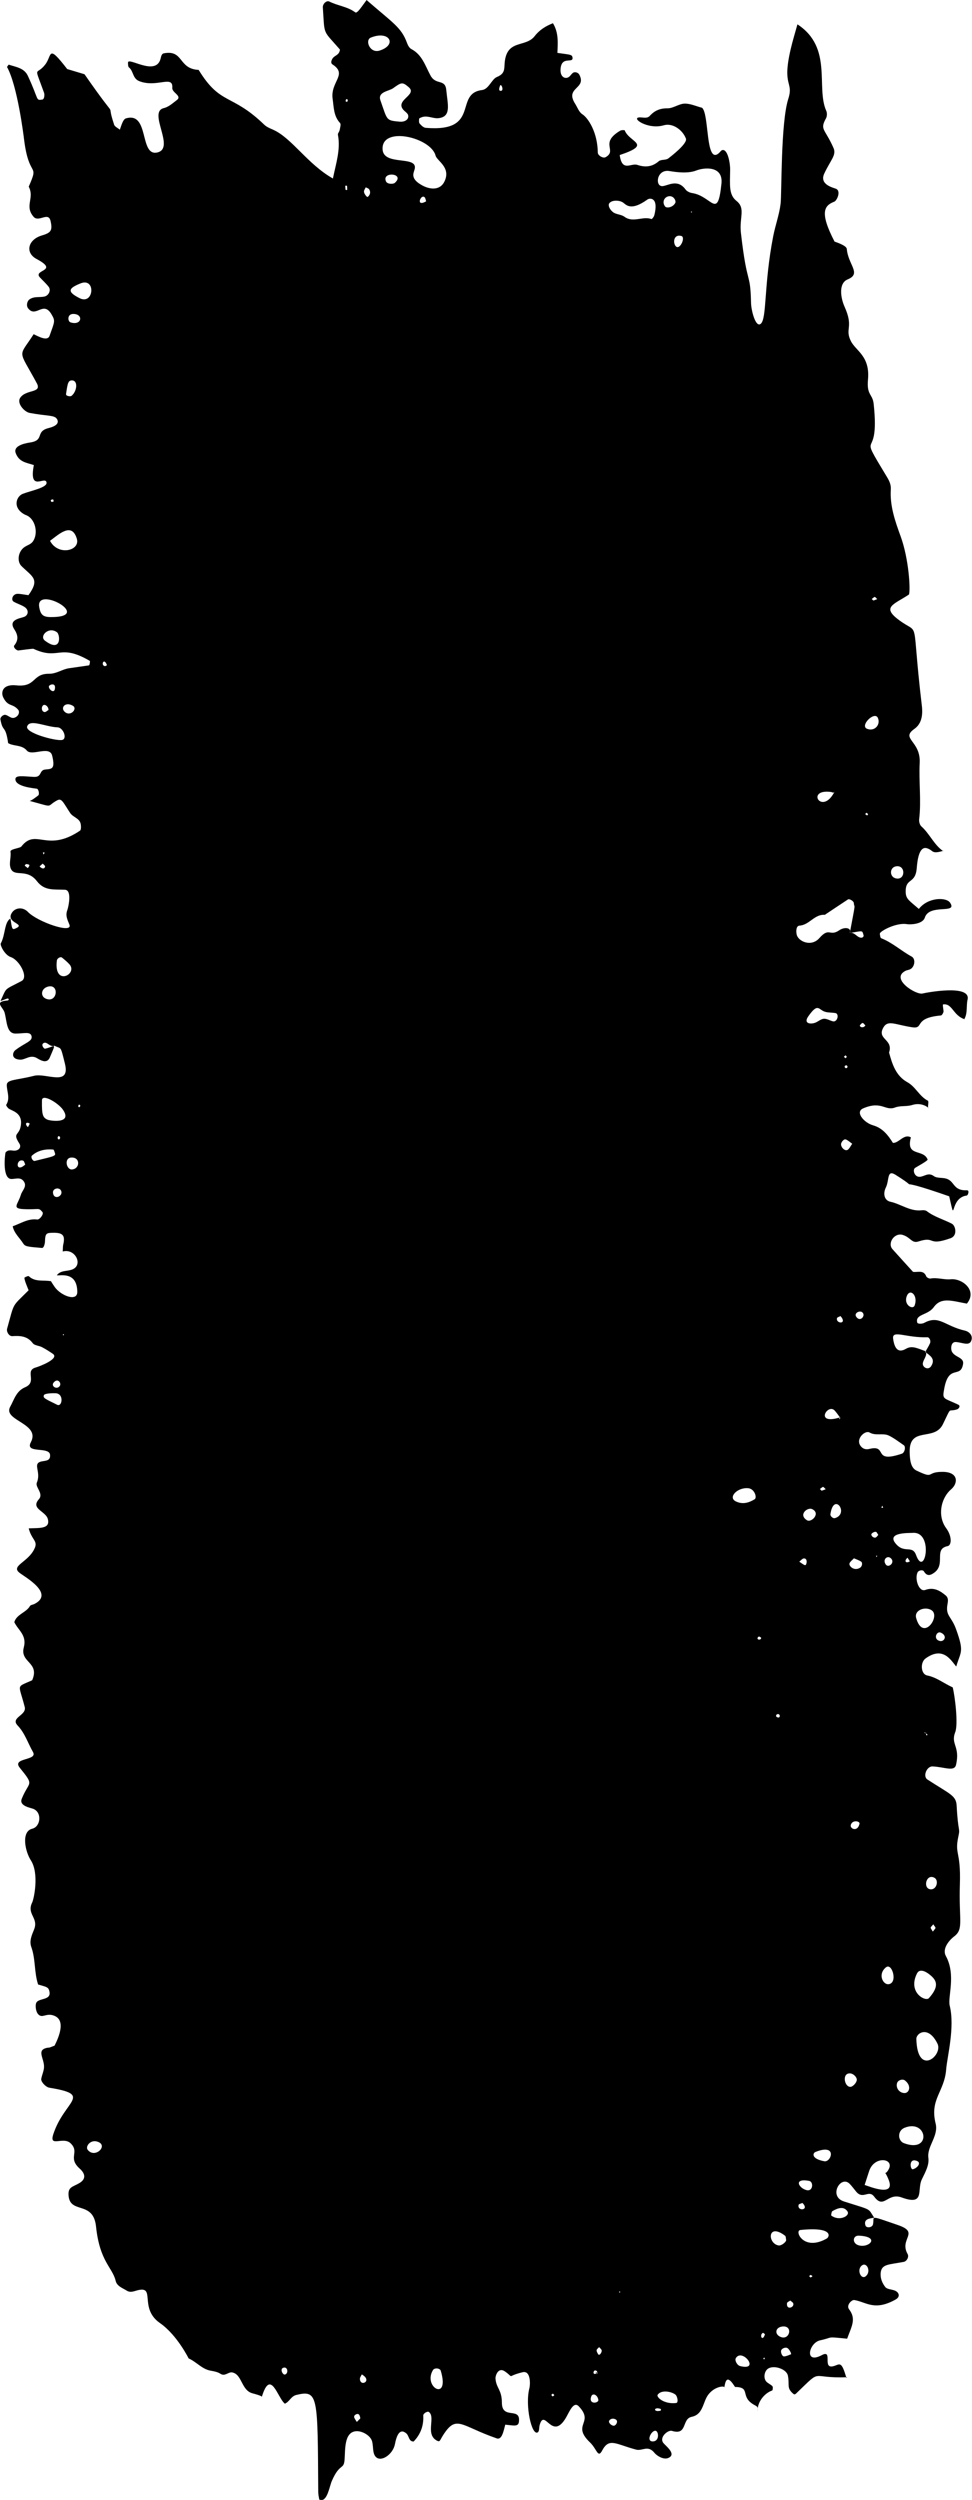 <?xml version="1.0" encoding="UTF-8"?>
<svg id="_圖層_2" data-name="圖層 2" xmlns="http://www.w3.org/2000/svg" viewBox="0 0 362.81 932.39">
  <defs>
    <style>
      .cls-1 {
        fill-rule: evenodd;
      }
    </style>
  </defs>
  <g id="Layer_1" data-name="Layer 1">
    <path class="cls-1" d="M12.01,626.68c2.93-6.76-4.64-6.54-3.13-12.24,1.22-4.59-2.07-6.35-3.54-9.43.88-2.99,4.4-3.51,5.85-6.02.25-.43,1.12-.48,1.68-.77,7.71-3.93-3.85-10.19-5.66-11.67-3.31-2.7,3.83-4,5.89-9.5.89-2.39-1.4-3.02-2.38-7.02,3.83-.19,8.1.33,7.15-3.43-.77-3.04-6.57-3.81-3.36-7.44,1.88-2.12-1.47-4.5-.76-6.18,1.55-3.68-1.11-6.43.81-7.57,1.46-.87,4.42.05,4.12-2.84-.33-3.18-9.49-.27-7.16-4.68,3.74-7.05-10.59-8.03-7.72-13.2,1.49-2.69,2.25-5.88,5.54-7.27,4.76-2.02-.33-6.19,4.04-7.4,1.26-.35,9.05-3.28,6.3-5.12-1.31-.88-2.63-1.74-4.03-2.46-1.11-.57-2.77-.6-3.41-1.45-2.05-2.73-4.72-2.84-7.68-2.65-1.15.08-2.23-1.62-1.91-2.78,2.85-10.22,1.62-7.89,8.03-14.33-.21-.55-1.96-4.52-1.46-4.78.48-.26,1.34-.66,1.54-.46,2.39,2.27,5.46,1.34,8.21,1.86-.16-.49-.23-.31,1.39,2.08,2.23,3.28,8.54,5.76,8.49,1.88-.1-7.84-6.63-5.86-7.64-6.17,1.51-2.04,4.06-1.35,6.01-2.27,3.83-1.79.78-7.91-3.88-6.58.16.35.05-1.7.25-2.54.8-3.4-.05-4.5-3.64-4.46-2.64.03-3.07.08-3.17,3.34-.02.67-.41,2.38-1.1,2.32-5.61-.46-6.32-.56-7.04-1.7-1.33-2.1-3.38-3.79-3.9-6.39,3.04-1.06,5.77-2.97,9.15-2.52.9.12,2.57-2.03,1.94-2.79-1.51-1.82-1.15-.8-7.07-1.09-4.48-.22-2.04-1.77-.97-5.34.51-1.69,2.56-3.22.93-5.2-1.21-1.47-2.94-.68-4.47-.69-3.24-.02-2.57-7.95-2.2-9.86,1.11-1.35,2.43-.6,3.61-.72,1.53-.16,2.36-1.39,1.56-2.64-2.69-4.19-.05-2.79.55-6.71.74-4.81-3.24-5.42-4.51-6.32-.45-.32-1.07-1.22-.93-1.43,1.51-2.42.28-4.81.2-7.22-.08-2.29,3.15-1.82,10.18-3.59,4.5-1.14,13.68,4.16,11.51-4.57-1.75-7.04-1.25-5.25-3.9-6.66-1.75.75-2.88-1.96-4.23-.85-.78.64.31,2.05.71,1.97,3.75-.75,4.4-2.83,1.78,3.29-1.1,2.58-3.63.9-4.81.22-2.56-1.47-4.29.74-6.4.58-3.39-.26-2.65-2.78-1.65-3.55,3.67-2.82,6.58-3.27,6.04-5.28-.48-1.79-2.95-.86-6.02-.9-3.31-.05-3.12-4.39-4.02-7.79-.54-2.05-4.22-4.17,1.18-4.55.14-.01.41-.32.38-.39-.33-.73-.68-.2-3.1.59,2.49-5.31,1.07-3.89,7.86-7.46,2.71-1.42-.82-7.84-4.01-8.92-2.33-.79-4.07-4.51-3.75-5.09,1.78-3.23,1.27-7.93,3.62-9.29.45,2.7.47,4.25,1.47,3.87,5.16-1.97-3.82-2.05-.79-6.23,1.23-1.7,3.98-2.05,5.86-.09,3.54,3.68,16.86,8.31,15.47,4.73-.68-1.75-1.59-3.3-.79-5.41.38-1,1.88-7.47-.86-7.61-4.2-.2-7.64.49-10.48-3.2-3.8-4.93-8.4-1.36-9.77-4.73-.78-1.94.22-4.15-.1-6.27-.15-1.03,3.53-1.25,4.07-1.94,5.49-6.99,9.43,2.47,21.87-5.89.47-.31.43-1.75.25-2.59-.46-2.08-2.85-2.41-3.91-4-2.62-3.97-3.15-5.62-4.79-4.76-4.53,2.38-.58,2.87-10.46.21.36.31,2.95-1.7,3.32-2,.55-.42.14-2.4-.5-2.51-1-.18-8.12-.72-8.01-3.6.06-1.49,2.69-1.04,6.85-.81,3.22.18,1.87-2.54,4.34-2.76,2.37-.21,3.76-.13,2.53-5.16-.96-3.92-7.55.34-9.45-1.9-1.89-2.24-4.81-1.51-6.98-2.77-1.02-7.12-2-3.76-2.88-8.85-.14-.83,1.06-1.86,1.86-1.7,1.21.24,2.13,1.58,3.51,1.02,1.58-.64,1.85-2.21,1.26-2.91-2.16-2.55-3.77-.92-5.62-4.69-.68-1.4-.74-4.99,4.98-4.42,7.46.74,5.73-4.4,12.23-4.33,2.68.03,4.81-1.67,7.34-2.05,2.5-.38,5.01-.69,7.51-1.08.2-.03.46-1.57.27-1.68-11.41-6.65-11.42-.06-20.99-4.48-.31-.14-5.09.56-5.6.6-.87.06-2.06-1.28-1.59-1.86,1.69-2.09,1.39-3.92,0-6.06-2.35-3.62,2.3-4.05,3.71-4.61,1.63-.65,1.78-2.6.16-3.66-1.28-.84-2.83-1.25-4.15-2.04-.81-.49-.59-2.32.93-2.81.76-.24,2.42.1,4.65.43,4.31-6.02,1.62-6.74-2.59-10.84-1.83-1.78-1.26-5.6,1.22-7.18,1.05-.68,2.34-.98,3.09-2.11,1.87-2.82,1-7.5-1.76-9.3-.53-.35-1.17-.51-1.71-.84-4.28-2.56-2.71-6.62-.38-7.53,3.04-1.18,9.2-2.32,8.88-4.23-.45-2.71-6.72,3.94-4.74-6.5-2.64-.89-5.53-1.04-6.78-4.51-.91-2.52,2.8-3.52,5.36-3.91,5.62-.85,1.74-4.1,7.01-5.41,3.53-.87,3.78-2.34,2.95-3.47-1.04-1.4-3.59-.92-10.13-2.16-1.95-.37-4.88-3.59-3.5-5.64,2.21-3.27,8.26-1.61,6.17-5.47-7.06-13.04-6.9-9.3-1.15-18.24,1.7.77,5.15,2.83,5.95.57,1.93-5.43,2.2-5.47.68-8.03-3.07-5.16-5.78,1.52-8.69-2.18-.79-1-.4-2.71.51-3.35,1.73-1.21,3.72-.66,5.56-1.05,1.62-.35,2.58-2.39,1.57-3.67-.98-1.24-2.16-2.3-3.24-3.46-2.77-2.97,7.44-2.26-1.23-6.87-4.48-2.39-3.18-7.31,2.01-8.81,3.41-.98,3.97-1.93,3.19-5.37-.82-3.63-4.43.66-6.35-1.59-3.5-4.09.47-6.9-1.8-11.22,4.07-9.29.07-2.53-1.77-17.85-.12-1-2.45-19.91-6.34-26.79.3-.39.57-.89.67-.86,2.65.89,5.73,1.2,7.1,4.14,4.32,9.27,2.86,9.2,5.4,8.89.78-.1.92-1.84.67-2.52-3.94-10.95-3.01-6.08.44-10.57,2.65-3.47.77-7.87,8.19,1.7,2.26.67,4.38,1.31,6.46,1.93,14.06,20.23,7.45,8.02,11.07,18.85.24.71,1.28,1.14,2.12,1.84.5-1.39,1.15-3.88,2.24-4.21,8.85-2.67,5,14.03,11.6,12.73,7.17-1.42-3.56-15.07,2.54-16.57,1.97-.48,3.32-1.85,4.85-2.97,2.17-1.6-1.78-2.77-1.65-4.55.36-4.99-5.66,0-12.26-2.51-2.63-1-2.17-3.78-3.91-5.14-.37-.29-.35-1.16-.37-1.77-.08-2.36,10.17,5.11,12.1-1.27.27-.9.32-2.05,1.32-2.24,7.44-1.38,5.27,5.82,12.95,6.19,8.21,13.39,12.21,8.6,24.48,20.43.89.86,2.15,1.37,3.31,1.88,7.01,3.1,12.77,12.78,22.33,18.2,1.15-5.67,2.92-10.8,1.87-16.31-.1-.52.53-1.13.64-1.73.16-.89.58-2.2.16-2.65-2.42-2.59-2.32-5.87-2.77-8.99-.94-6.47,5.79-9.1-.1-12.9-.74-.48-.37-1.75.31-2.5.79-.88,2.32-1.06,2.51-3.02-6.52-7.54-5.67-4.89-6.38-15.72-.09-1.34,1.4-2.7,2.41-2.19,3.12,1.59,6.78,1.87,9.67,4.03.75.56,2.29-1.98,4.25-4.58,9.87,8.59,12.97,10.17,15.08,15.98.31.86.88,1.91,1.62,2.3,4.06,2.12,5.21,6.28,7.16,9.87,2.03,3.74,5.46,1.12,5.88,5.37.54,5.53,1.94,9.88-2.75,10.52-2.23.31-4.36-1.23-6.59-.26-.29.12-.76.3-.78.48-.05.61-.15,1.42.18,1.8.59.69,1.45,1.53,2.25,1.6,20.75,1.74,10.43-12.76,21.02-14.09,2.58-.32,3.58-4.04,5.57-4.87,2.49-1.05,2.76-2.27,2.84-4.36.38-10.13,7.74-6.32,11.29-10.92,1.74-2.26,4.1-3.73,6.79-4.78,2.16,3.53,1.83,7.36,1.66,11.07,4.6.67,5.43.54,5.63,1.65.46,2.6-4.17-.85-4.46,4.52-.16,3.05,2.01,3.78,3.29,2.67.47-.41.8-.98,1.29-1.36.73-.57,1.99-.19,2.43.64,2.86,5.37-5.49,4.65-1.58,10.81.86,1.35,1.45,3.14,2.67,3.92,2.3,1.47,5.73,6.88,5.81,14.34.01,1.08,1.97,2.26,2.95,1.69,4.44-2.55-2.45-5.16,5.4-9.86.46-.27,1.64-.29,1.7-.12,1.75,4.55,10.46,5.07-1.87,9.2.88,6.47,4.21,2.88,6.57,3.67,2.97.99,5.53.77,8.01-1.37.84-.72,2.6-.33,3.51-1.01,1-.75,7.32-5.59,6.62-7.43-1.21-3.22-4.95-5.94-8.27-4.96-6.05,1.78-12.66-2.96-8.87-2.95,1.25,0,2.68.5,3.64-.55,1.82-2,3.84-2.86,6.66-2.83,2.1.02,4.21-1.69,6.33-1.75,2.13-.06,4.29.97,6.55,1.55,2.73,2.44,1.21,21.29,6.24,16.94.46-.39.84-1.07,1.34-1.17,2.01-.4,2.92,4.99,2.89,7.25-.07,5.91-.56,9.39,2.38,11.73,3.47,2.76,1,6.2,1.63,11.81,2.33,20.57,3.52,14.04,3.79,26.24.06,2.83,1.71,9.23,3.57,7.81,2.4-1.83,1.13-14.35,4.7-32.69.79-4.06,2.26-8.02,2.76-12.11.46-3.78.01-30.09,2.85-39.06,2.15-6.77-2.43-4.35.93-18.68.72-3.09,1.66-6.12,2.51-9.19,13.32,8.72,6.8,23.46,10.77,32.3.34.77.29,2.02-.11,2.75-2.41,4.35-.42,3.75,2.8,11.06,1.18,2.67-1.09,4.47-3.46,9.57-1.92,4.14,3.41,5.23,4.41,5.66,1.94.84.35,4.4-.66,4.8-3.67,1.43-5.65,3.83.1,14.89,1,.36,4.45,1.49,4.57,2.75.53,5.98,5.59,9.18.34,11.34-3.54,1.46-2.62,6.97-1.17,10.21,3.53,7.85-.04,8.07,2.38,12.86,1.83,3.62,7.18,5.52,6.36,14.31-.55,5.9,1.72,5.28,2.12,9.06,2.5,23.25-6.84,7.72,5.02,27.36.84,1.4,1.49,2.82,1.38,4.49-.4,6.21,1.62,11.93,3.69,17.61,3.02,8.29,3.71,19.84,3.09,21.64-5.64,3.73-10.21,4.61-3.97,9.34,8.49,6.43,4.63-2.79,8.78,32.19.62,5.21-1.16,7.42-2.8,8.59-5.27,3.74,2.42,4.4,1.99,12.69-.36,7,.63,14.02-.2,21.02-.1.86.22,2.11.82,2.64,3.1,2.76,4.69,6.83,8.15,9.25l.11-.16c-4.63,1.41-3.59-.1-6.13-.92-2.92-.94-3.61,4.33-3.85,7.39-.48,6.19-4.33,3.42-4.12,9.07.09,2.52,1.4,3.1,4.9,6.17,3.43-4.42,10.24-4.43,11.64-2.36,3.02,4.46-7.67.24-9.4,5.58-.83,2.58-5.62,2.64-6.62,2.46-4.04-.73-10.32,2.69-10.18,3.58.09.58.16,1.52.5,1.66,4.18,1.63,7.47,4.72,11.36,6.83,1.59.86,1.22,3.84-.5,4.73-.55.29-1.24.32-1.79.61-5.8,2.95,3.95,9.07,6.38,8.45,1.19-.3,18.14-3.58,16.8,2.27-.56,2.45.11,5.1-1.27,7.37.03,0,.24-.02.24-.02-4.43-1.38-4.62-6.06-8.1-5.55-.27.04.22,2.39.16,2.69-.11.54-.6,1.4-.98,1.43-10.54.95-6.04,5.1-10.73,4.4-6.37-.96-9.04-2.84-10.72.05-2.62,4.51,3.79,4.33,2.1,9.37,1.17,4.37,2.58,8.73,6.81,11.06,3.15,1.73,4.48,5.3,7.68,6.91.36.18.03,1.75.02,2.68,1.01.71-1.68-2.39-5.83-1.09-2.18.68-4.39.16-6.46.95-3.67,1.4-5.01-2.63-11.87.31-3.2,1.37.37,5.41,3.69,6.34,3.57,1,5.61,3.71,7.4,6.55,2.25.12,4.08-3.53,6.7-2.07-1.98,7.46,4.65,4.15,6.24,8.26.18.46-4.2,2.8-4.67,3.13-1,.71-.3,3.37,1.66,3.33,1.75-.03,3.25-1.82,5.34-.27,1.14.84,3.08.5,4.59.93,3.33.96,2.41,4.54,7.8,4.37,1-.03.38,1.89-.11,1.95-6.69.85-3.92,11.84-6.54.29-24.15-8.43-8.56-.83-20.07-8.04-3.25-2.04-2.23,1.98-3.57,4.73-1.19,2.43-.52,4.86,1.66,5.33,3.98.86,7.42,3.72,11.77,3.18.6-.07,1.4,0,1.84.33,2.83,2.17,6.26,3.08,9.35,4.68,1.43.74,2.21,4.47-.46,5.41-8.88,3.15-5.4-.92-12.01,1.22-2.49.81-2.87-1.5-5.81-2.43-3.15-1-5.87,3.07-3.87,5.31,2.53,2.83,5.1,5.63,7.66,8.45,1.73.28,3.93-.88,4.95,1.7.17.42,1.09.88,1.57.79,2.57-.45,5.12.52,7.54.28,4.28-.44,10.12,4.17,6.04,9.08-5.58-1.01-9.56-2.54-12.33,1.29-2.28,3.16-7,2.55-6.2,5.75.16.67,1.99.49,2.59.15,5.61-3.06,7.63,1.19,15.32,2.91,1.03.23,2.93,1.41,2.34,3.49-.69,2.46-3.4.87-5.84.73-1.87-.11-1.96,2.55-1.48,3.55,1.06,2.19,4.58,2.13,4.19,4.61-.9,5.65-5.31-.08-7.01,9.09-.8,4.34-.55,3.4,5.2,6.11.99.47.22,1.56-.49,1.78-3.57,1.1-1.8-1.52-5.23,5.51-3.23,6.62-12.63.53-12.41,10.47.07,3.02.45,5.82,2.53,6.82,7.06,3.38,3.29.41,9.89.49,5.8.06,5.75,4.21,3.06,6.51-3.84,3.29-5.22,9.93-1.85,14.5,2.24,3.04,2.04,6.38.55,6.68-5.36,1.06-.58,6.72-5.02,9.92-1.44,1.04-2.69,1.41-3.84-.49-.44-.73-1.99-.39-2.35.33-1.21,2.47.48,7.45,2.86,6.59,3.18-1.15,5.56.27,7.82,2.23,1.01,1.12.55,2.39.38,3.63-.52,3.87,1.57,4.05,3.27,8.73,3.16,8.71,1.74,8.28.08,13.98-2.01-2.41-4.95-7.71-11.46-3.01-2.04,1.48-1.79,5.85.6,6.33,3.52.7,6.16,2.92,9.55,4.45.82,3.19,2.12,13.67.93,16.73-1.77,4.56,1.9,5.21.31,12.13-.62,2.69-4.16.86-8.72.62-2.26-.12-3.75,3.72-1.98,4.87,8.47,5.51,10.73,5.94,10.93,9.78.52,10.13,1.36,8.14.67,11.32-1.54,7.1.94,5.2.53,18.03-.43,13.47,1.51,16.6-2.09,19.37-2.45,1.89-4.47,4.92-3.15,7.32,3.88,7.05.64,15.27,1.45,18.55,1.99,8.06-.96,19.07-1.32,23.72-.65,8.47-6.2,11.09-3.94,20.23,1.16,4.7-3.29,8.48-2.71,12.8.37,2.79-1.23,5.48-2.47,8.1-1.83,3.88,1.3,9.88-7.5,6.67-5.32-1.94-6.6,4.6-10.24-.28-2.11-2.82-4.14,1.25-6.75-1.9-.81-.97-1.54-2.01-2.43-2.91-3.33-3.37-8.05,4.71-2.1,6.59,10.84,3.43,8.78,2.39,11.26,6.04-1.16.27-4.16.28-3.24,2.94.36,1.03,2.51.82,2.8-.45.68-3-1.98-3.59,9.32.27,8.33,2.85.35,5.07,3.6,10.8.61,1.07-.32,2.71-1.42,2.92-5.61,1.09-8.31.75-8.63,4.13-.19,2.03.6,3.84,1.73,5.28.64.81,2.27.84,3.44,1.26,1.61.58,2.37,2.28.38,3.39-7.89,4.39-10.88.94-15.38.18-1-.17-3.12,1.95-1.97,3.45,2.79,3.66.91,6.41-.72,10.97-8.24-.81-4.76-.54-10.08.61-4.19.91-6.08,9.09.63,5.52,4.27-2.27.03,5.23,4.29,4.13,2.37-.61,2.98-2.36,4.87,4.36l.29-.25c-14.23.56-9.01-3.57-18.55,5.59-.54.52-.96,1.09-1.49.65-2.7-2.29-1.36-3.22-2.08-6.85-.47-2.37-4.96-3.96-7.26-2.68-1.55.87-2.02,3.67-.73,4.98.65.66,1.62,1,2.23,1.68.26.29.11,1.51-.1,1.58-2.98,1.02-5.71,4.44-5.45,8.05-.15-1,.58-1.73-.8-2.43-6.24-3.17-1.33-6.84-7.6-6.94.62,1.05-.63-1.05-1.35-1.86-1.75-1.98-2.3-.37-2.68,2.17.58-1-4.57-.6-6.73,3.81-1.31,2.67-1.7,6.28-5.44,7.02-3.78.74-1.47,7.05-7.37,5.24-1.41-.44-4.79,2.28-3.26,4.43.71,1,4.5,3.73,2.57,5.29-1.96,1.59-4.94-.42-5.84-1.53-2.45-3.04-4.49-.58-6.83-1.2-7.65-2-10.05-4.61-12.7.37-1.59,3-1.96-.61-4.51-3.04-7.08-6.76,1.77-7.24-4.22-13.49-1.97-2.06-3.57,2.26-4.84,4.38-5.21,8.7-7.92-3.99-9.76,2.69-.2.72-.07,2.23-.66,2.63-2.28,1.52-4.86-10.01-3.14-16.5.31-1.16.6-6.66-2.56-5.9-6.45,1.56-2.77,2.37-6.58-.3-2.51-1.75-3.59,1.6-3.53,2.6.23,3.64,2.38,4.16,2.39,9.07.02,6.57,7.15,1.28,6.34,7.21-.25,1.81-1.96,1.28-5.08.97-.59,2.12-1.18,5.81-3.18,5.12-13.31-4.59-14.97-8.92-19.84-1.48-1.38,2.1-1.28,2.92-2.36,2.39-4.7-2.31-.47-8.81-3.14-10.76-.55-.4-2.12.56-2.09,1.31.19,3.68-.89,6.88-3.57,9.7-1.86.11-1.68-2.12-2.78-3.04-2.52-2.1-3.63.97-4.24,4.09-.89,4.52-7.12,8.01-8.01,2.68-.21-1.25-.17-2.56-.5-3.78-.57-2.14-3.7-4-6.05-3.78-4.4.41-3.94,6.83-4.22,10.62-.29,3.9-1.79,1.11-4.76,7.94-.83,1.91-1.62,7.2-3.92,7.11-.27-.01-.75-.12-.78-.26-.18-.93-.36-1.88-.37-2.82-.22-35.8.04-38.1-8.18-36.12-2.02.49-2.56,2.57-4.28,3.26-2.73-2.15-5.31-13.39-8.61-2.5.37-.35-2.89-1.22-3.38-1.34-4.3-1.06-3.89-7.03-7.6-7.81-1.51-.32-2.72,1.64-4.48.48-1.01-.66-2.35-.92-3.58-1.13-3.3-.56-5.35-3.32-8.26-4.57,0,0-4.32-8.76-10.66-13.16-8.19-5.68-1.24-14.34-8.76-12.17-1.23.35-2.41.82-3.66.05-1.61-.99-3.7-1.68-4.16-3.65-1.19-5.05-5.96-7.15-7.33-20.27-1.03-9.89-9.87-4.42-10.27-11.76-.17-3.11,1.67-3.01,4.12-4.49,2.52-1.52,2.11-3.52.05-5.36-4.57-4.1.09-6.02-3.36-9.41-2.82-2.78-8.2,1.77-6.47-3.48,4.17-12.64,14.95-14.58-1.49-17.28-1.36-.22-3.22-2.22-3.03-3.31.27-1.53,1.04-3.02,1.04-4.53.02-3.2-2.93-6.25,1.21-7.05,1.09-.21-.15.33,2.73-.81,1.91-3.8,3.94-9.32.08-11.05-3.21-1.45-4.64,1.2-6.28-.74-.88-1.04-1.18-3.64-.44-4.49,1.21-1.4,5.16-.76,4.76-3.61-.3-2.09-1.19-1.96-4.28-2.91-1.5-4.61-.91-9.49-2.54-14-.8-2.22.18-4.41,1.03-6.49,1.81-4.43-2.88-5.67-.69-10.11.63-1.28,2.69-10.76-.5-15.71-2.19-3.39-3.66-10.77.5-11.78,3.15-.76,3.77-6.04.43-7.41-1-.41-5.42-1.04-4.33-3.75,2.72-6.8,4.95-4.57-.72-11.56-3.17-3.91,6.83-2.56,4.91-5.9-1.89-3.29-2.99-7.01-5.71-9.86-2.87-3.01,3.44-3.78,2.63-6.93-2.27-8.88-3.37-7.18,2.65-9.91ZM345.1,646.38c.21-.03.42-.06.62-.09-.15.95.03,1.18.54.68-1.15-.64-1.19-1.35-1.17-.58ZM222.99,885.03c-1.24.87-1.72.1-1.31-.64.25-.45,1.09-.4,1.26.34.37,1.67-1.48-.48.05.3ZM313.57,528.63c-.12.84-.26.91-.43.23.22.05.43.11.65.16-.73-.97-1.4-2-2.21-2.9-2.58-2.92-7.77,5.55,1.98,2.52ZM345.6,504.02c.54,1.73-.94,2.93-1.14,4.45-.2,1.51,2.02,2.75,3.11,1.05,1.82-2.85-.71-4.08-2.21-5.28.6-1.08,1.28-2.13,1.78-3.25.4-.91-.24-2.25-.98-2.23-7.98.26-13.25-2.91-12.79.53.88,6.54,4.22,4.02,5.22,3.55,2.06-.96,4.03.1,7.01,1.17ZM317.27,347.97c1.71-.34,2.46,1.48,3.9,1.74.88.16,1.31-.43,1.15-.95-.55-1.88-.19-1.59-5.12-.78,2.4-12.74,1.71-8.68,1.49-11.22-.06-.69-1.65-1.65-2.19-1.29-2.89,1.9-5.76,3.82-8.64,5.74-3.83-.33-5.76,3.81-9.44,4.02-1.14.07-1.35,1.73-1.08,3.19.48,2.7,5.46,4.94,8.53,1.43,3.66-4.18,3.82-.42,7.4-2.89,1.89-1.3,4.62-1.07,4,1.03ZM154.79,63.05c-.32,1.37-1.91,3.52,2.76,6.07,3.1,1.7,6.73,1.87,8.32-1.37,2.61-5.32-2.77-7.7-3.29-9.72-1.79-6.86-20.42-11.17-19.77-2.23.45,6.21,13.21,2.06,11.98,7.24ZM249.62,63.76c-4.6-.54-5.22,5.92-2.27,5.66,2-.18,5.58-2.81,8.54,1.26.5.68,1.56,1.19,2.43,1.32,7.49,1.14,9.54,10.29,10.97-3.51.7-6.79-6.52-6.03-9.39-4.9-3.73,1.47-9.27.29-10.27.17ZM149.25,45.38c1.71.16,2.82-.64,3.06-1.43.46-1.51-.87-2.01-1.7-2.93-3.36-3.74,5.35-5.59,1.94-8.51-2.3-1.97-2.68-1.87-5.76.36-1.61,1.17-5.92,1.35-4.79,4.56,2.67,7.58,1.99,7.47,7.25,7.96ZM336.63,542.18c1.07-.36,1.55-2.6.71-3.17-1.82-1.24-3.58-2.61-5.54-3.57-2.22-1.09-4.89.21-7.25-1.17-1.58-.92-5.26,2.29-3.37,4.96.8,1.12,1.93,1.52,3.29,1.18,7.16-1.75.89,5.59,12.16,1.77ZM232.6,75.57c-1.39-.98-4.33-1.04-5.22.31-.6.91.59,3,2.18,3.67,1.16.48,2.56.58,3.53,1.3,3.23,2.38,6.82-.35,10.11.86.16.06.89-.87,1.03-1.43,1.69-6.6-1.57-6.57-2.57-5.86-6.16,4.42-7.9,1.98-9.06,1.16ZM340.62,571.72c-1.41.08-9.69-.25-6.38,3.89,3.25,4.07,6.25.43,7.69,4.37,3.29,8.98,6.76-8.97-1.31-8.26ZM349.93,762.24c-3.41-6.96-7.94-3.96-7.89-1.8.33,14.28,10.03,6.17,7.89,1.8ZM322.74,814.92c1.93.61,11.65,4.68,8.93-2-1.75-4.31-1.48-.94.08-3.92,2.1-4.02-5.39-5.06-7.32.7-.5,1.48-.96,2.97-1.69,5.22ZM342.29,736.01c-3.59,7.13,3.16,10.64,4.42,9.25,3.74-4.15,2.98-6.35,1.07-8.13-1.73-1.62-4.43-3.23-5.49-1.11ZM23.51,413.91c-1.71-2.51-7.81-6.18-7.85-3.52-.09,5.46.3,6.47,2.14,7.24,1,.42,9.35,1.62,5.71-3.72ZM10.13,270.95c-.78,2.41,10.49,5.44,12.98,5.05,2.12-.33.59-4.63-1.62-4.72-4.53-.18-10.42-3.26-11.36-.33ZM14.63,226.35c.48,2.93,1.41,3.77,4.24,3.8,16.45.15-5.58-11.98-4.24-3.8ZM337.69,793.57c-2.86,1.12-2.58,4.9-.3,5.76,10.45,3.92,8.85-9.12.3-5.76ZM298.74,831.72c-2.33.24,1.19,8.12,9.87,3.17,1-.57,2.69-4.46-9.87-3.17ZM18.67,201.71c3.03,5.75,11.34,3.71,10.01-.76-1.86-6.26-6.52-1.83-10.01.76ZM301.67,379.12c-1.74,2.49.56,2.99,2.46,2.38,1.16-.38,2.18-1.42,3.33-1.53,1.1-.1,2.27.67,3.43.96,1.68.43,2.51-2.83.89-3.1-1.2-.19-2.45-.12-3.62-.41-2.69-.67-2.68-3.75-6.49,1.69ZM347.76,600.59c-2.35-1.57-6.63-.12-5.79,2.89,2.51,8.94,9.2-.61,5.79-2.89ZM138.42,14.02c-2.31.92-.4,6.03,3.32,4.83,6.62-2.13,3.66-7.63-3.32-4.83ZM29.74,111.22c5.33,2.66,6.15-7.89.29-5.51-4.27,1.73-5.33,3-.29,5.51ZM279.32,555.06c-4.05-.41-7.73,3.4-4.68,4.9,2.52,1.23,4.81.57,7.03-.77,1-.61,0-3.89-2.34-4.13ZM25.89,359.63c-.82-.9-1.77-1.68-2.71-2.45-.62-.5-1.85.21-1.96,1.1-1.2,9.85,8.02,5.02,4.67,1.35ZM164.51,884.18c-.27-.89-2.3-1.23-2.93-.17-3.81,6.45,6.46,11.94,2.93.17ZM330.71,733.74c-3.21,2.58-1.1,6.54.94,6.31,3.59-.39,1.34-8.15-.94-6.31ZM12.95,433c5.83-1.46,7.89-1.71,7.61-2.71-.16-.56-.42-1.53-.7-1.55-2.89-.23-5.63.26-7.9,2.23-.66.58.29,2.2.99,2.02ZM252.06,893.07c-1.53-1.13-5.23-1.83-6.57.09-.6.86,2.3,3.62,6.89,3.09.97-.11.47-2.6-.32-3.18ZM21.27,235.82c-3.06-2.3-6.76,1.43-4.48,3.14,6.23,4.68,5.73-2.21,4.48-3.14ZM310.74,824.65c-.36.21-.42,1.02-.5,1.58-.02.14.43.36.69.51,2.85,1.58,6.52-.4,5.36-2.02-1.38-1.93-3.51-1.23-5.55-.06ZM323.69,271.84c2.89,1.09,5.1-1.68,3.97-4.11-1.24-2.65-6.9,3-3.97,4.11ZM304.38,802.62c-1,.4-1.72,2.51,3.29,3.46,2.64.5,5.02-6.8-3.29-3.46ZM18.02,367.95c-2.71.63-3.08,3.6-.94,4.51,4.32,1.85,5.19-5.5.94-4.51ZM36.78,798.92c-2.92-1.29-5.04,1.63-4.05,2.89,2.63,3.34,7.6-1.33,4.05-2.89ZM293.45,835.52c-.13-.57-.07-1.4-.42-1.67-6.64-5.02-6.62,2.94-2.39,3.64.89.15,2.64-1.08,2.82-1.96ZM252.06,75.67c.36-.7-.47-2.43-1.95-2.5-1.91-.09-3.27,2.05-1.83,3.87.54.68,2.85.39,3.78-1.37ZM348.78,700.35c-3.04-1.64-4.33,3.75-1.68,4.27,2.49.49,3.47-3.31,1.68-4.27ZM320.57,833.83c-2.3-.1-2.57,2.78-.21,3.56,3.91,1.28,8.49-3.17.21-3.56ZM26.5,431.74c-2.67.23-1.72,4.68.46,4.43,2.98-.33,3.08-4.73-.46-4.43ZM338.38,483.65c-1.01,3.14,2.38,4.95,3.01,3.26,1.44-3.84-1.89-6.74-3.01-3.26ZM274.64,879.55c-.46.8.47,2.63,1.63,2.92,7.71,1.94.68-6.92-1.63-2.92ZM311.67,294.94c-.55,1.13-.76.53-1.56.43-9.67-1.24-3.14,9.32,1.56-.43ZM303.16,562.86c-1.74-.85-5.31,2.06-1.94,4.15,1.61,1,5.22-2.56,1.94-4.15ZM309.95,564.83c-.07.48.83,1.67,1.8,1.36,5.33-1.75-.58-9.96-1.8-1.36ZM26.95,141.88c-1.58-.08-1.72,1.23-2.3,5.08-.12.78,1.62,1.04,2.07.67,2.05-1.72,2.46-5.64.24-5.75ZM319.81,775.75c.06-1.02-1.22-2.32-2.39-2.43-3.27-.32-2.3,5.13.03,5.01.92-.05,2.3-1.56,2.36-2.57ZM337.8,775.95c-.88-.69-2.6-.15-2.95.95-.57,1.79.79,3.67,2.71,3.75,1.75.08,2.88-2.61.23-4.7ZM20.74,519.63c-.81-.03-4.11-.03-4.36.75-.33,1,.13,1.21,5,3.58,1.83.89,2.62-4.19-.64-4.33ZM334.62,323.09c-2.93.35-2.7,4.7.57,4.59,2.77-.1,2.69-4.98-.57-4.59ZM301.05,816.85c2.46.62,2.69-3.12.97-3.45-5.96-1.11-3.92,2.7-.97,3.45ZM144.07,67.64c.5,1.14,2.74,1.06,3.3.57,4.03-3.61-4.99-4.4-3.3-.57ZM27.33,117.09c-2.34.01-2.06,2.8-1.04,3.13,4.28,1.41,5-3.15,1.04-3.13ZM24.05,265.39c2.18,2.16,5.04-1.06,3.15-2.16-2.8-1.63-4.65.67-3.15,2.16ZM321.82,844.87c-2.22,1.49-.48,5.51,1.28,4.14,2.2-1.72.49-5.33-1.28-4.14ZM291.75,867.76c-2.38.42-2.69,2.87-.41,3.83,3.53,1.49,4.86-4.62.41-3.83ZM318.75,581.2c-.61.64-1.32,1.14-1.64,1.82-.46,1,1.75,3.17,3.99,1.65.7-.48.96-1.82.28-2.27-.72-.47-1.59-.74-2.63-1.2ZM244.82,906.64c-1.54-.51-3.89,3.98-1.14,3.94,2.49-.04,2.22-3.59,1.14-3.94ZM318.09,426.58c-.94-.66-1.6-1.33-2.39-1.6-.74-.25-1.83,1.05-1.77,1.89.09,1.32,1.62,2.59,2.51,1.96.66-.47,1.02-1.35,1.65-2.25ZM320.83,680.2c.23-1-2.74-1.61-3.28.51-.34,1.33,2.53,2.75,3.28-.51ZM254.29,88c-2.92-.78-3.21,2.75-1.96,3.93,1.45,1.37,3.7-3.47,1.96-3.93ZM332.86,581.59c-1.28-1.94-3.72-.07-2.2,1.96.95,1.27,3.16-.49,2.2-1.96ZM350.77,612.03c1.69.41,3.03-1.94.39-3.11-1.6-.71-2.95,2.49-.39,3.11ZM299.52,821.63c-.5.23-1.35.37-1.43.71-.64,2.51,4.27,2.11,1.43-.71ZM19.78,444.92c.36,2.84,3.75,1.24,3.09-.66-.59-1.68-3.31-1.11-3.09.66ZM293.98,875.8c-.7-.49-2.08.03-2.38.78-.3.74.34,2.33,1.05,2.29.87-.05,1.73-.46,2.57-.79.29-.11-.46-1.73-1.24-2.28ZM319.54,491.02c1.33,2.11,3.2.16,2.7-1.05-.7-1.7-3.61-.39-2.7,1.05ZM342.31,805.99c-3.26-1.36-2.58,3.34-1.58,3.08,1.79-.48,3.19-2.41,1.58-3.08ZM135.05,885.58c-.26.55-.72,1.09-.71,1.64.04,3.17,4.9.8.71-1.64ZM159.06,75.09c-.18-.54-.23-1.24-.61-1.56-1.41-1.19-3.41,3.87.61,1.56ZM18.08,264.81c.14-.89-.85-2.06-1.66-1.9-.99.19-1.2,2.46.21,2.67.43.07.96-.49,1.45-.77ZM22.38,516.81c.6-1.02-.93-3.11-2.45-1.03-.93,1.27,1.42,2.76,2.45,1.03ZM137.8,70.63c-.23-.38-.83-.52-1.27-.77-.24.53-.68,1.06-.67,1.59,0,.84,1.15,2.23,1.41,2,.82-.73,1.21-1.7.54-2.82ZM298.34,582.45c1.84,1.25,2.36,1.83,2.66.69.32-1.2-.16-2.05-1.1-1.87-.47.09-.85.63-1.56,1.18ZM129.61,70.85c-.09-1.86.12-1.57-.74-1.59.14,1.87-.07,1.59.74,1.59ZM18.99,255.35c-.25.18-.66.33-.72.56-.29,1.07,1.88,2.95,2.21,1.07.25-1.38-.3-1.95-1.49-1.63ZM227.38,902.87c-.37.66.75,1.81,1.68,1.85.75.03,1.58-1.28,1.13-1.99-.48-.75-2.18-1-2.81.14ZM220.69,893.81c-1.11,3.14,2.84,2.54,2.65,1.27-.29-1.89-2.13-2.74-2.65-1.27ZM105.73,883.1c-1.37.47-.17,2.77.65,2.53,1.4-.41,1.04-3.11-.65-2.53ZM223.22,877.98c.5.89,1.47-.61,1.37-1.33-.06-.45-.62-.84-.96-1.25-.98.99-1.32,1-.41,2.59ZM294.98,858.04c-.43.31-1.16.57-1.21.93-.4,2.74,2.74,1.74,2.34.18-.11-.44-.73-.75-1.13-1.12ZM9.42,434.33c-.25-.5-.4-1.3-.77-1.43-2.76-.96-2.97,4.89.77,1.43ZM313.73,490.85c-.46.26-1.23.44-1.31.79-.53,2.13,4.07,2.4,1.31-.79ZM327.84,572.48c-.31-.41-.57-1.11-.93-1.16-.47-.07-1.13.25-1.5.62-.56.57.42,1.74,1.37,1.53.4-.09.71-.64,1.05-.99ZM186.91,33.89c1.38.01.15-2.95-.25-1.95-.32.81-.66,1.95.25,1.95ZM129.22,36.94c-.35,1.09-.34.76.37,1.1.39-1.1.35-.78-.37-1.1ZM19.83,186.25c-.92.05-1.14.41-.56.96.1.1.52-.14.8-.22-.08-.25-.16-.49-.23-.74ZM325.39,223.4c.81.76.22.72,2.04.06-1.09-1.09-.68-1.08-2.04-.06ZM39.15,248.45c.24.04.77-.34.76-.38-1.11-3.11-2.44.13-.76.38ZM16.68,318l-.67-.11c.28,1.03.12,1.02.67.11ZM9.77,322.26c-.16-.02-.37.38-.56.59.39.32.79.63,1.18.95.64-1,1.11-1.35-.62-1.54ZM15.94,322.09c-.39.35-.77.7-1.16,1.05,1.12,1.22,1.99.79,2.05.02.02-.33-.57-.71-.89-1.07ZM348.36,717.71c-1.28,1.57-1.28.84-.17,2.72,1.34-1.75,1.25-1.04.17-2.72ZM134.49,901.98c-.17-1.5-.78-1.92-1.59-1.51-1.37.7-.49,1.59.29,2.84.49-.5.97-.99,1.3-1.32ZM246.67,898.49c-2.77-1.06-2.99,1.38-.05.6.07-.02.11-.58.05-.6ZM289.86,640.33c1.39.94,1.56-.99.56-1.04-.68-.03-.96.76-.56,1.04ZM282.86,611.34c.64.6,2.04-.38.62-.92-.47-.18-.95.61-.62.92ZM339.62,582.33c-.29-.46-.58-.91-.87-1.36-1.42,1.22-.65,2.31.87,1.36ZM329.31,561.56l-.34.79c.86,0,.77.18.34-.79ZM306.05,555.35c.82.82.2.77,2.16.1-1.17-1.16-.74-1.14-2.16-.1ZM284.85,870.05c-1.55.58-.34,3.69.67.62.04-.12-.42-.39-.67-.62ZM21.66,423.9c-.52.89.56,1.65.78.48.07-.37-.52-.92-.78-.48ZM11.11,419.09c-1.25-.88-2.05.07-.68,1.31.23-.44.45-.87.68-1.31ZM303.29,848.98c-.86-.7-.52-.63-1.29-.06.71.64.35.67,1.29.06ZM29.45,411.97c-.74,1.14.58,1.34.5.24,0-.09-.33-.16-.5-.24ZM320.98,382.39c-.2.25.38,1.04,1.36.66.26-.1.46-.36.68-.55-.88-1-.94-1.47-2.04-.12ZM324.02,303.69c-.66-.72-.37-.71-1.11-.07.9.67.77.64,1.11.07ZM257.98,78.81l-.06.46c.59-.21.59-.09.06-.46ZM206.91,893.33c-.68-.76-.38-.73-1.15-.09.64.72.41.7,1.15.09ZM327.47,580.28l-.49-.06c.23.67.11.67.49.06ZM23.94,497.69l-.5-.09c.21.64.08.63.5.09ZM284.85,879.82l.65.09c-.3-.85-.15-.82-.65-.09ZM231.02,854.96l.49.08c-.19-.64-.08-.63-.49-.08ZM315.26,397.9c.4,1.12,1.61.11.82-.5-.36-.28-.91.26-.82.5ZM315.62,393.59c-.76.65-.73.36-.09,1.12.72-.62.69-.4.09-1.12Z"/>
  </g>
</svg>